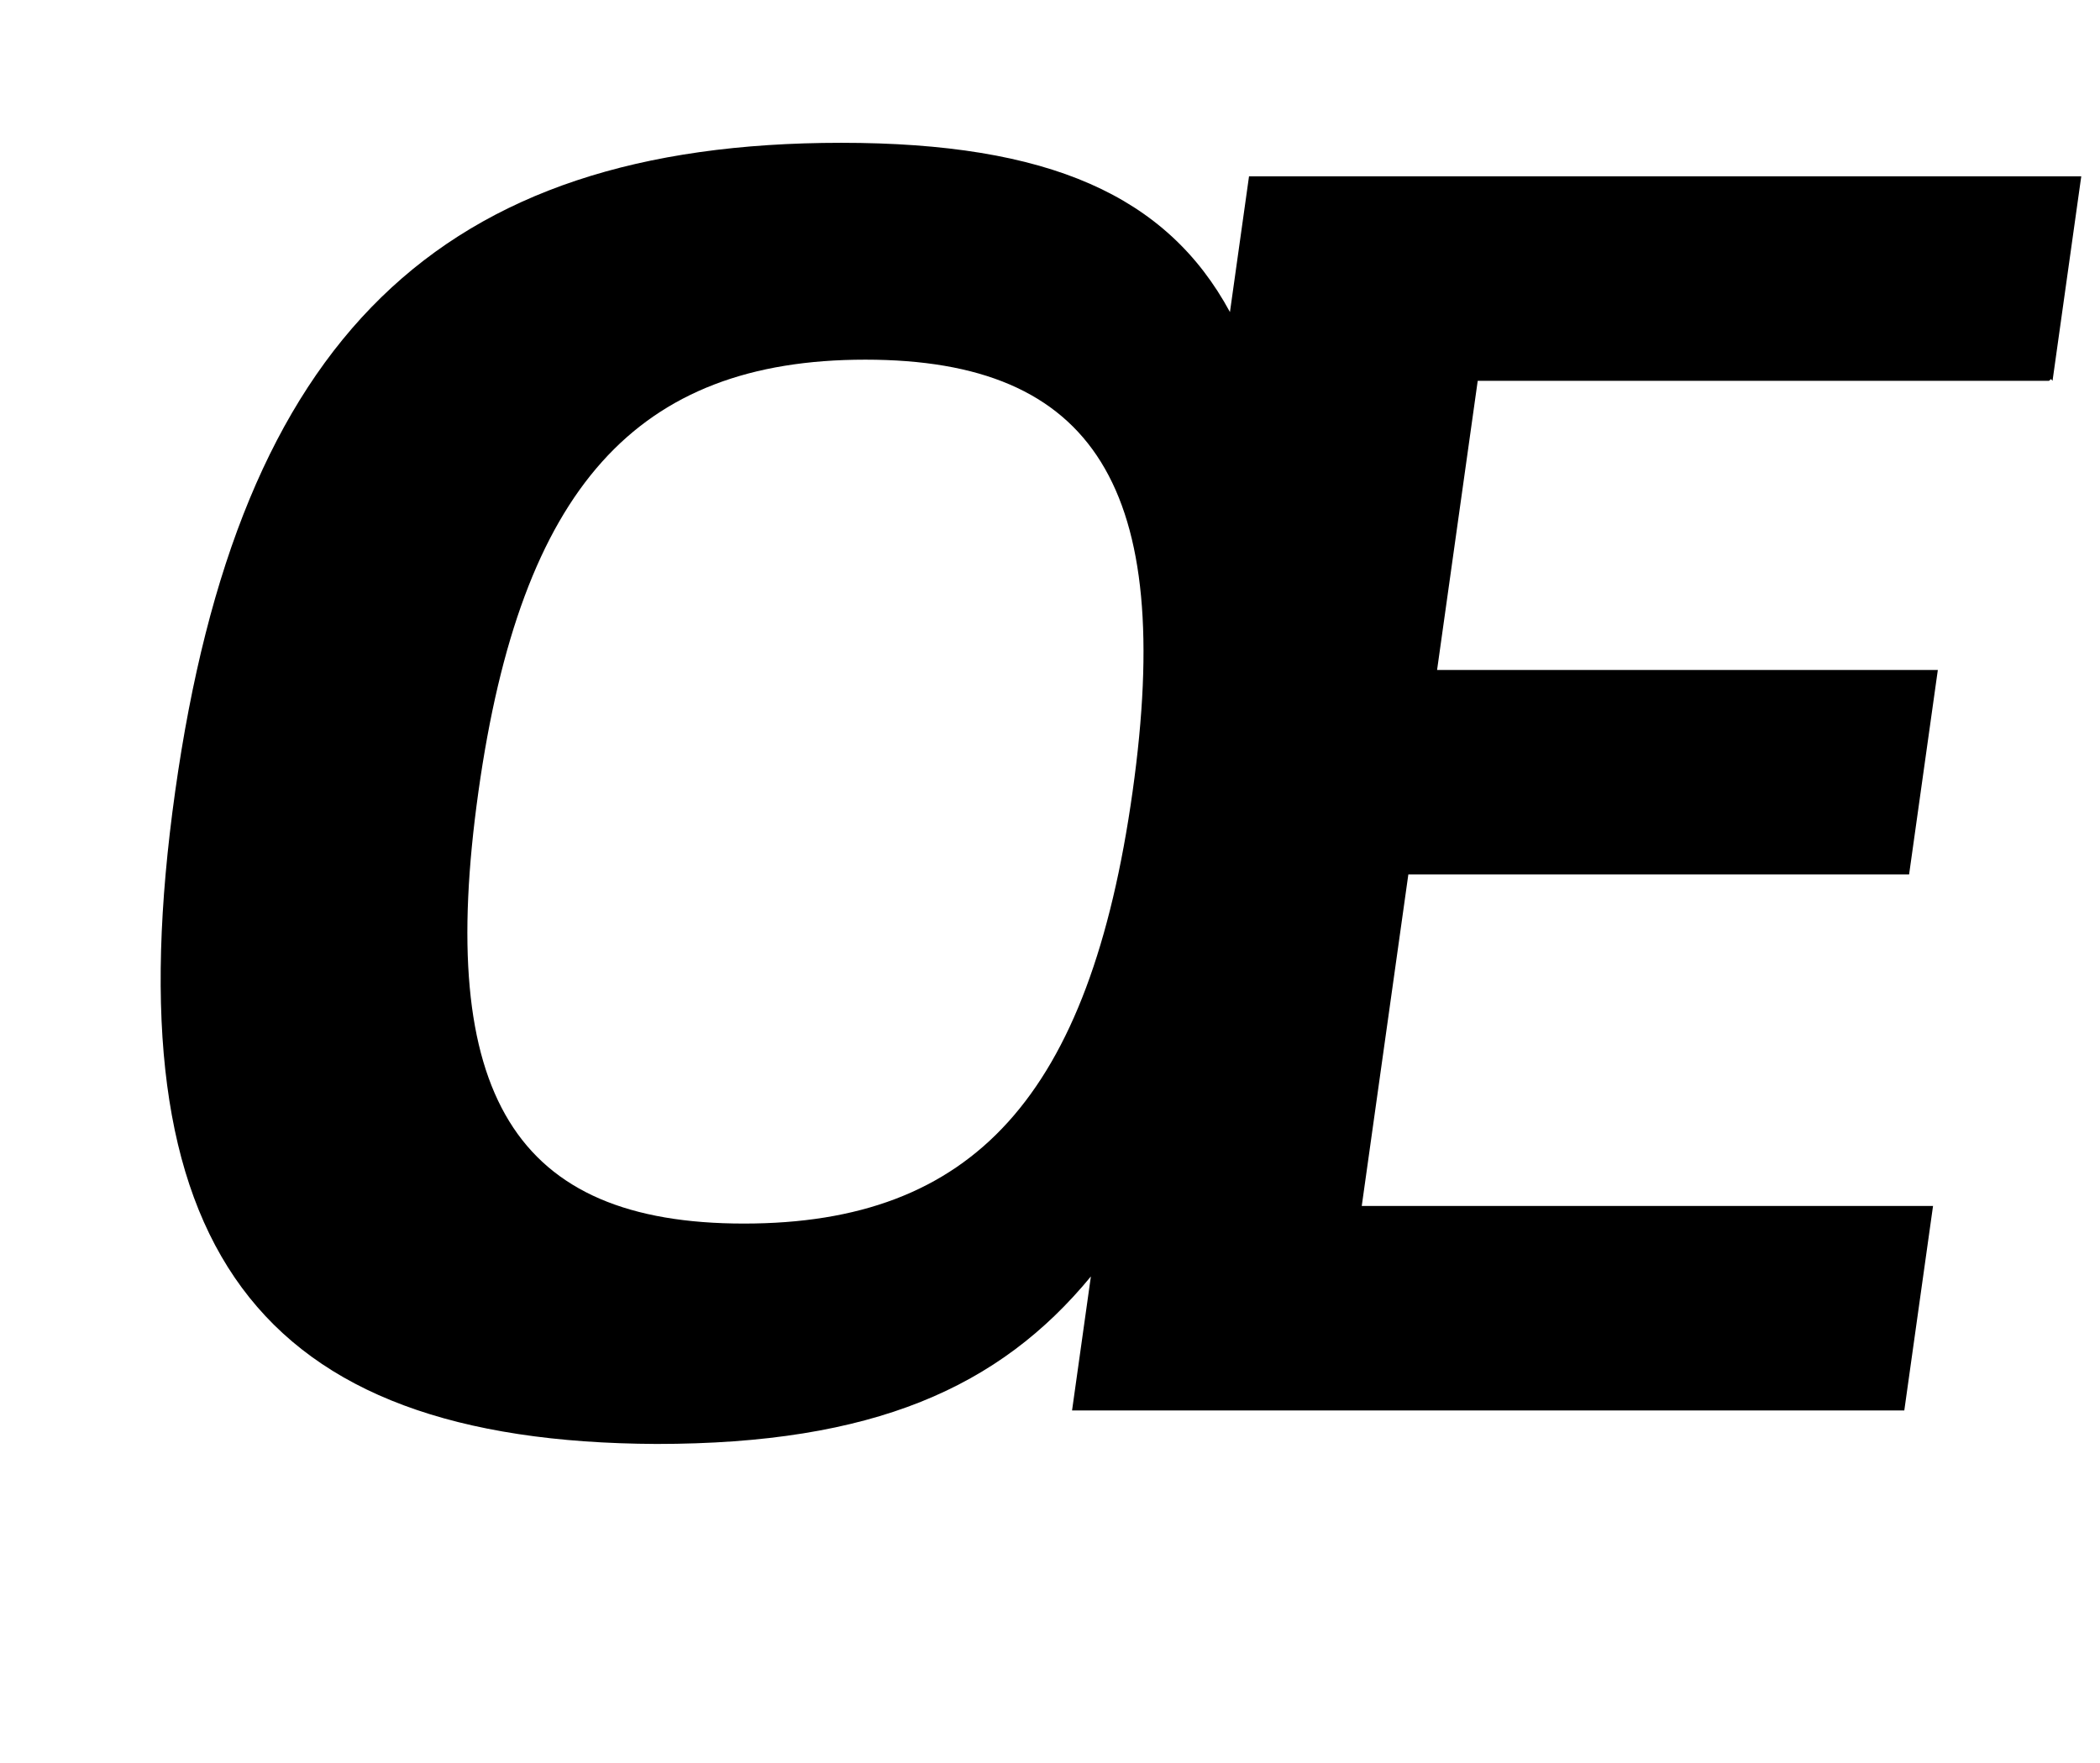 <?xml version="1.0" standalone="no"?>
<!DOCTYPE svg PUBLIC "-//W3C//DTD SVG 1.1//EN" "http://www.w3.org/Graphics/SVG/1.1/DTD/svg11.dtd" >
<svg xmlns="http://www.w3.org/2000/svg" xmlns:xlink="http://www.w3.org/1999/xlink" version="1.1" viewBox="-10 0 1191 1000">
  <g transform="matrix(1 0 0 -1 0 800)">
   <path fill="currentColor"
d="M1154.08 584l-0.86 1l-1.14 -1h-324l-23.05 -164h284l-16.3 -116h-284l-26.42 -188h324l-16.3 -116h-472l10.68 76c-51.85 -63 -123.35 -95 -246.35 -95c-226.86 1 -309.261 112 -273.001 370c36.12 257 149.72 368 377.72 368
c118 0 184.78 -30 220.5 -96l10.82 77h472zM480.771 596c-130 0 -195.26 -73 -219.43 -245s20.57 -245 150.57 -245s196.12 72 220.43 245c24.17 172 -21.57 245 -151.57 245z" />
  </g>

</svg>
